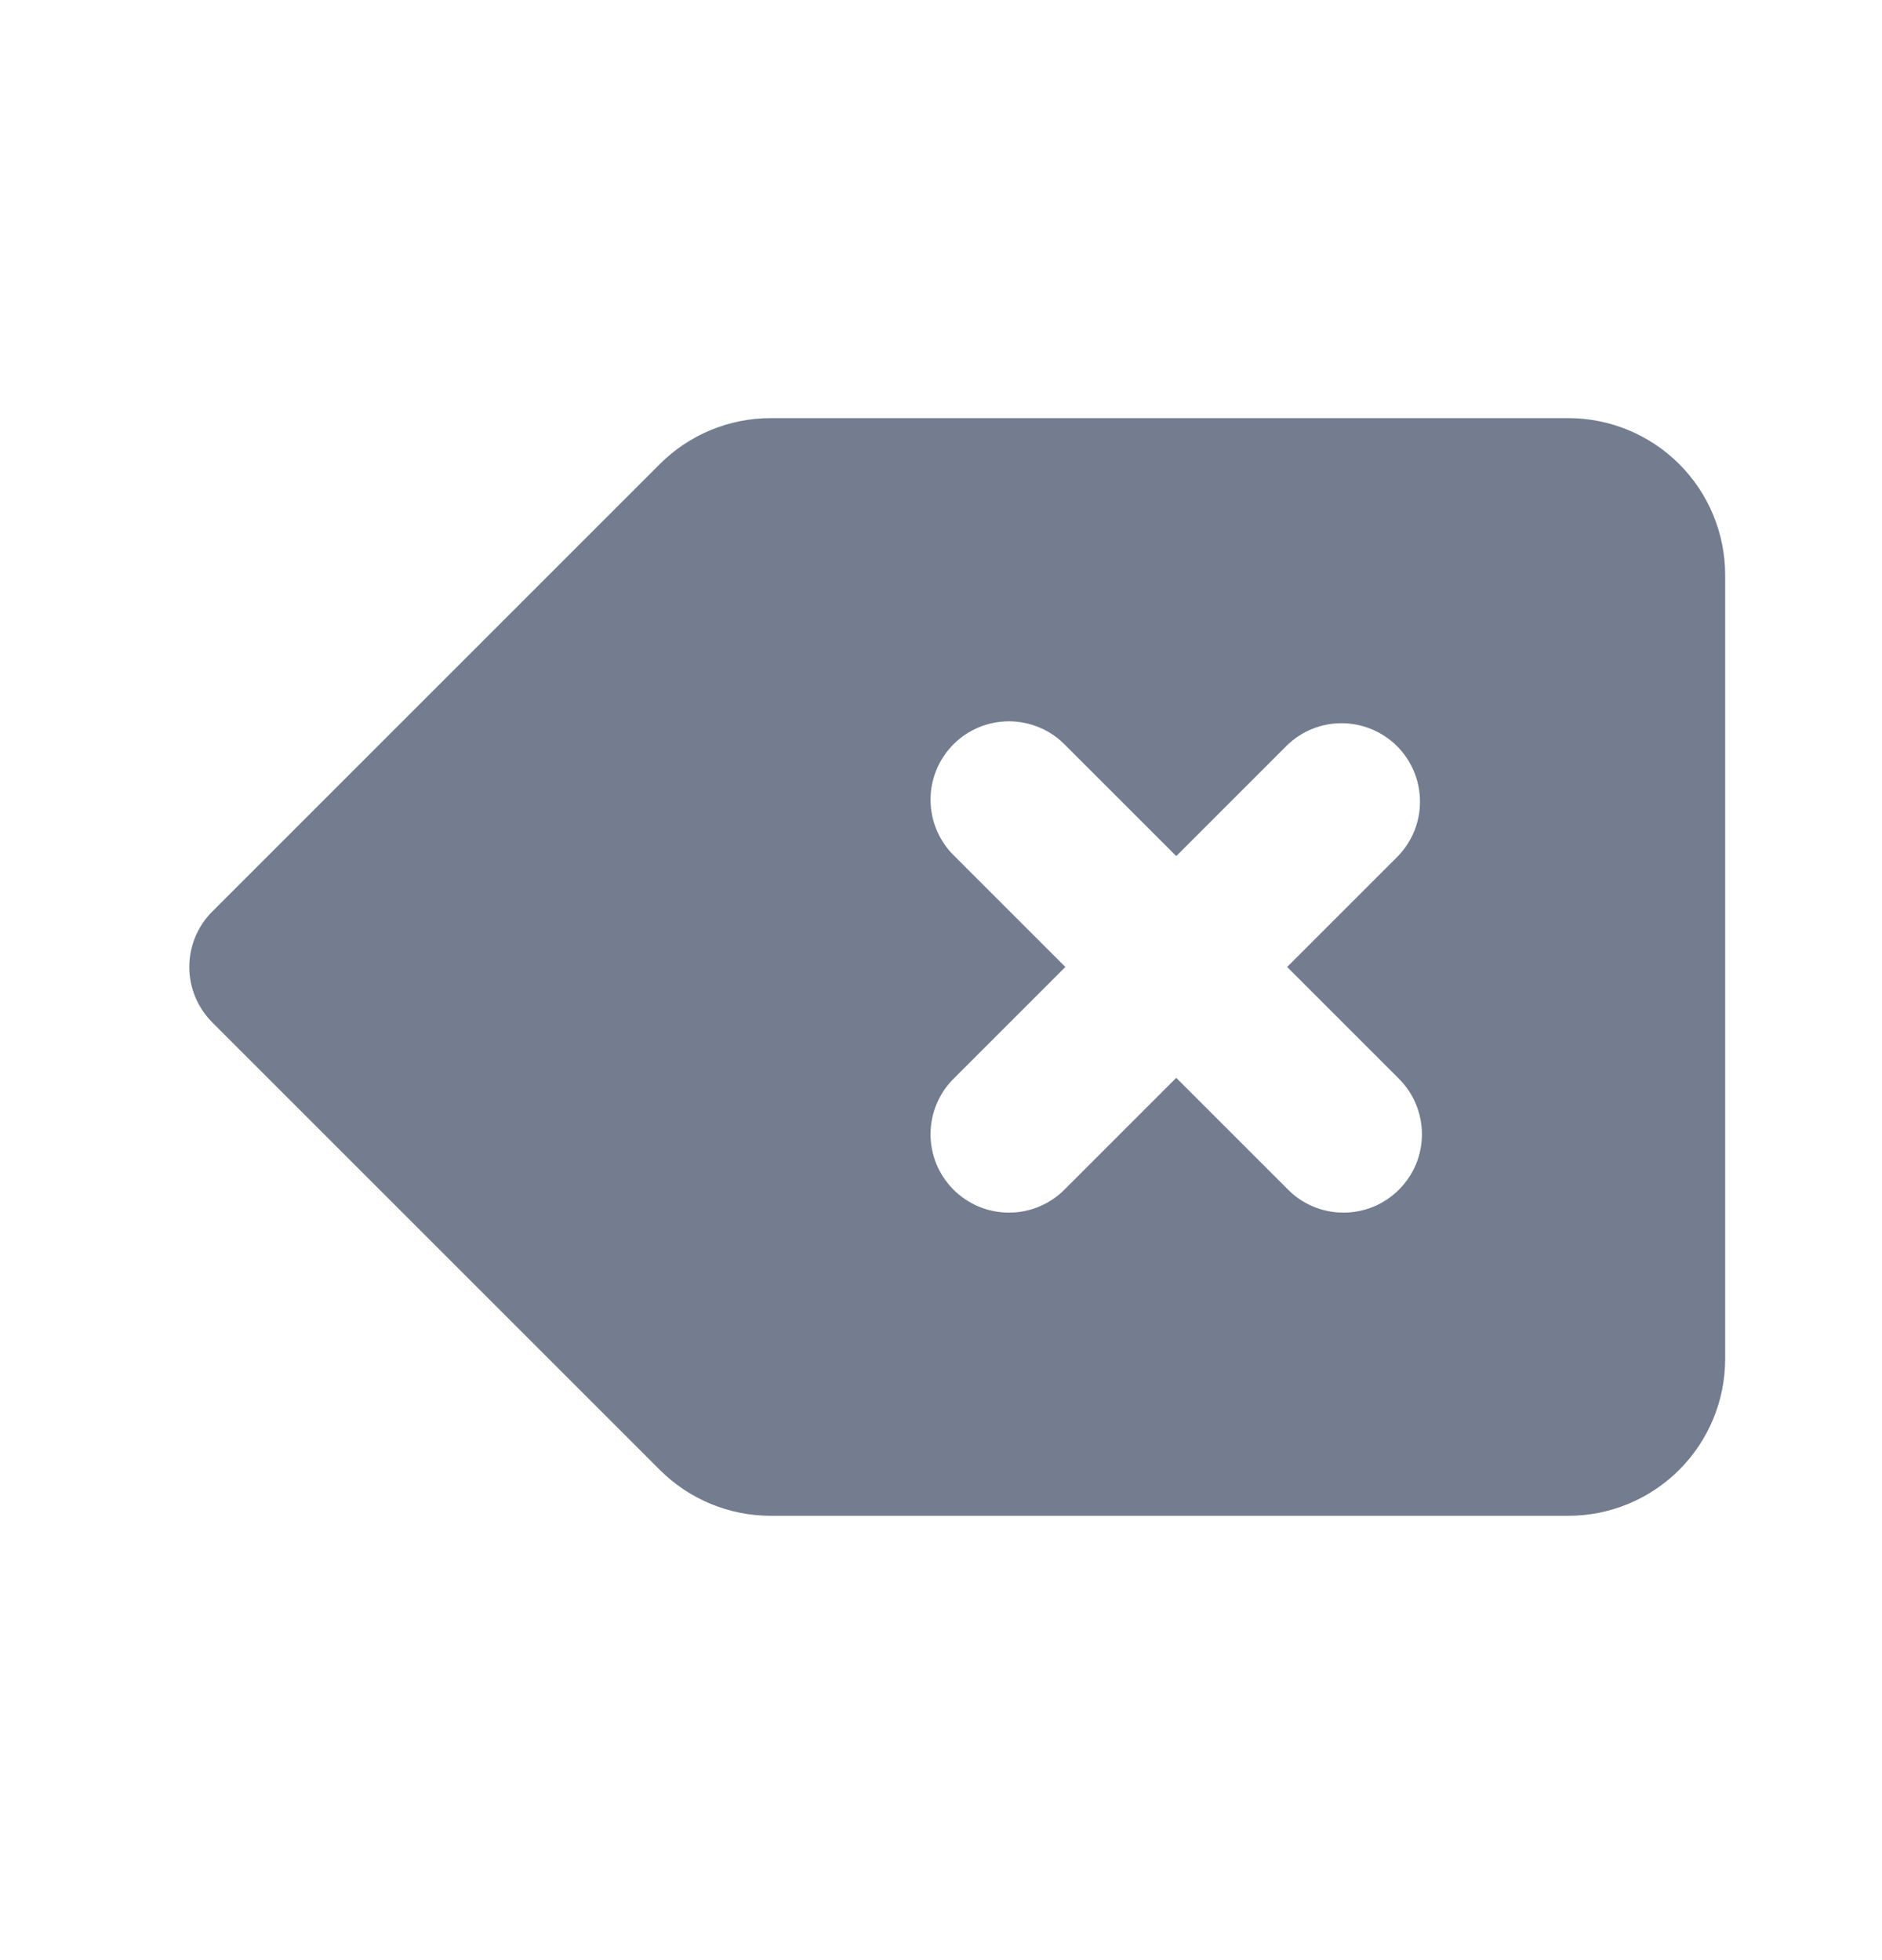 <svg width="24" height="25" viewBox="0 0 24 25" fill="none" xmlns="http://www.w3.org/2000/svg">
<g id="jam:delete-f">
<path id="Vector" d="M16.414 12.333L17.828 10.919C18.01 10.73 18.111 10.478 18.108 10.216C18.106 9.953 18.001 9.703 17.816 9.517C17.63 9.332 17.379 9.227 17.117 9.224C16.855 9.222 16.602 9.323 16.414 9.505L15 10.919L13.586 9.505C13.494 9.409 13.383 9.333 13.261 9.281C13.139 9.229 13.008 9.201 12.875 9.2C12.742 9.199 12.611 9.224 12.488 9.274C12.365 9.324 12.253 9.399 12.159 9.493C12.066 9.587 11.991 9.698 11.941 9.821C11.891 9.944 11.865 10.076 11.867 10.208C11.868 10.341 11.895 10.472 11.948 10.594C12 10.716 12.076 10.827 12.172 10.919L13.586 12.333L12.172 13.747C12.076 13.839 12 13.95 11.948 14.072C11.895 14.194 11.868 14.325 11.867 14.458C11.865 14.59 11.891 14.722 11.941 14.845C11.991 14.968 12.066 15.079 12.159 15.173C12.253 15.267 12.365 15.341 12.488 15.392C12.611 15.442 12.742 15.467 12.875 15.466C13.008 15.465 13.139 15.438 13.261 15.385C13.383 15.333 13.494 15.257 13.586 15.161L15 13.747L16.414 15.161C16.506 15.257 16.616 15.333 16.738 15.385C16.86 15.438 16.992 15.465 17.124 15.466C17.257 15.467 17.389 15.442 17.512 15.392C17.635 15.341 17.746 15.267 17.84 15.173C17.934 15.079 18.008 14.968 18.059 14.845C18.109 14.722 18.134 14.59 18.133 14.458C18.132 14.325 18.104 14.194 18.052 14.072C18 13.95 17.923 13.839 17.828 13.747L16.414 12.333ZM9.828 5.333H20C20.53 5.333 21.039 5.544 21.414 5.919C21.789 6.294 22 6.803 22 7.333V17.333C22 17.863 21.789 18.372 21.414 18.747C21.039 19.122 20.53 19.333 20 19.333H9.828C9.297 19.333 8.789 19.122 8.414 18.747L2.707 13.04C2.519 12.852 2.414 12.598 2.414 12.333C2.414 12.068 2.519 11.813 2.707 11.626L8.414 5.919C8.789 5.544 9.297 5.333 9.828 5.333Z" fill="#747D8F"/>
</g>
</svg>
